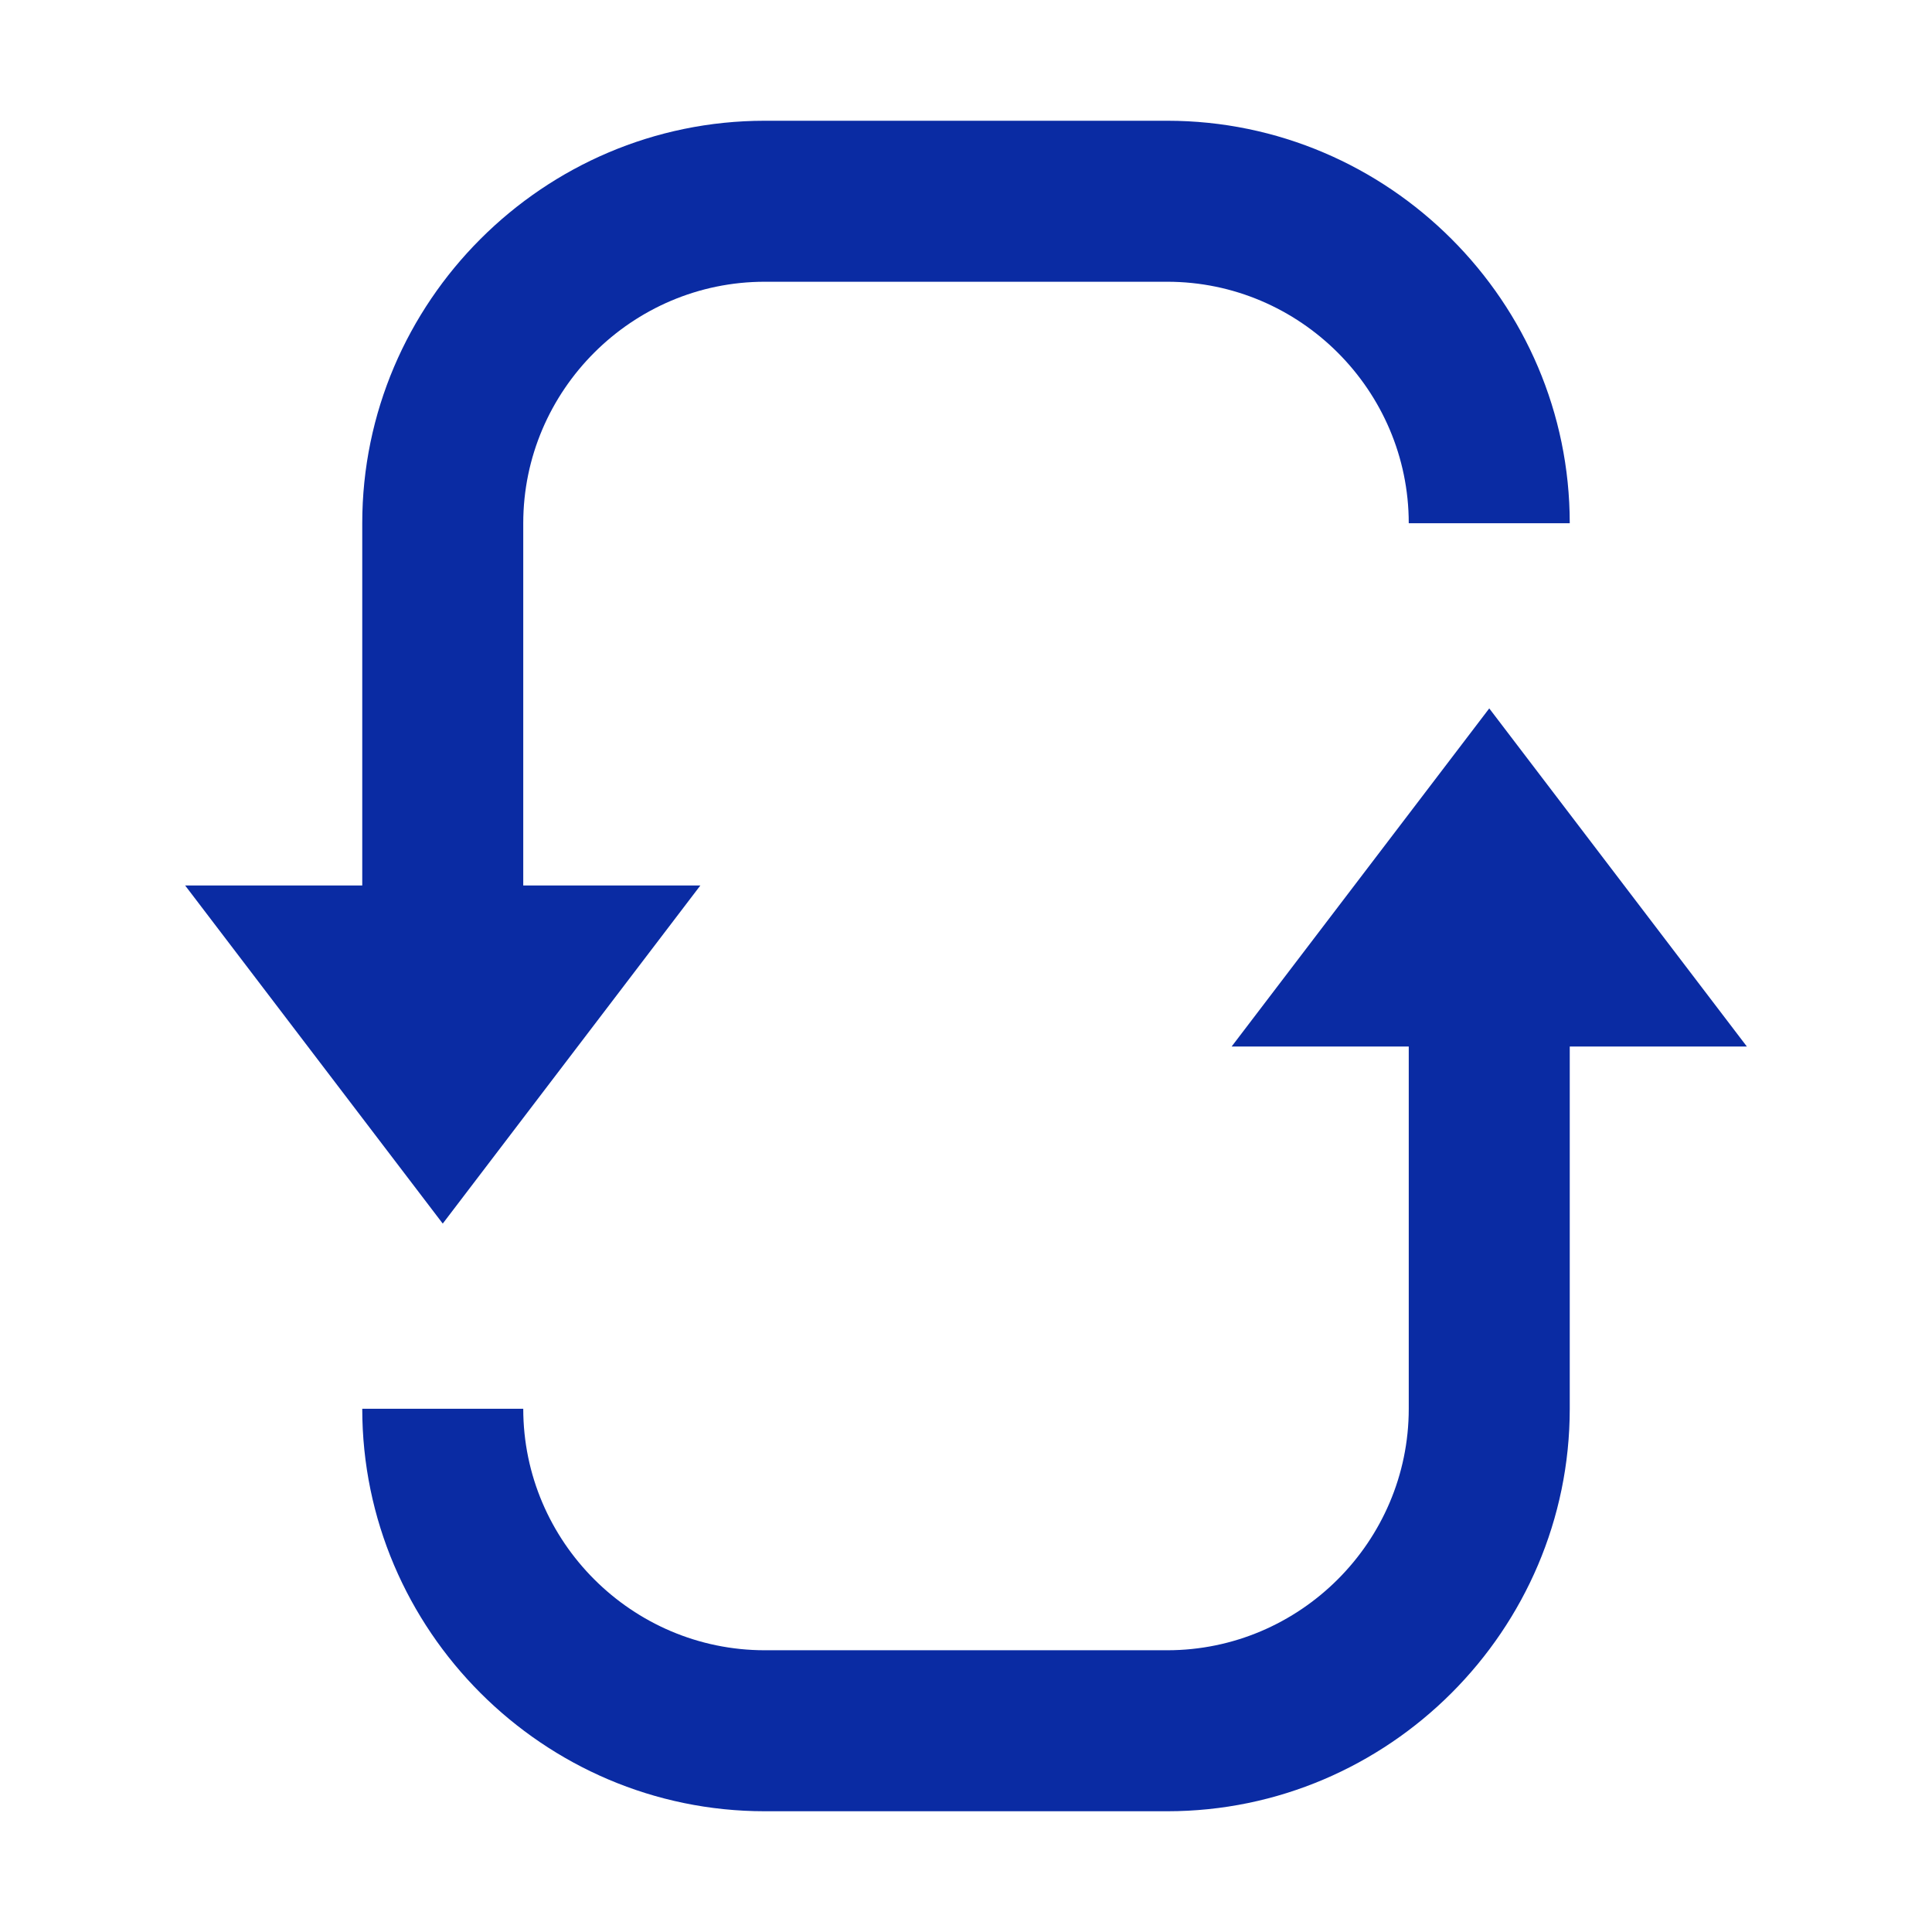 <svg width="48" height="48" xmlns="http://www.w3.org/2000/svg">

 <g>
  <title>Layer 1</title>
  <path id="svg_1" d="m13,13c0,-3.3 2.7,-6 6,-6l10,0c3.3,0 6,2.7 6,6l4,0c0,-5.5 -4.5,-10 -10,-10l-10,0c-5.5,0 -10,4.5 -10,10l0,11.2l4,0l0,-11.2z" fill="#0a2ba3"/>
  <path id="svg_2" d="m4.6,22l6.4,8.4l6.4,-8.4l-12.8,0z" fill="#0a2ba3"/>
  <g id="svg_3">
   <path id="svg_4" d="m35,35c0,3.3 -2.7,6 -6,6l-10,0c-3.3,0 -6,-2.7 -6,-6l-4,0c0,5.5 4.5,10 10,10l10,0c5.5,0 10,-4.5 10,-10l0,-12l-4,0l0,12z" fill="#0a2ba3"/>
   <path id="svg_5" d="m30.6,26l6.4,-8.4l6.4,8.4l-12.8,0z" fill="#0a2ba3"/>
  </g>
 </g>
</svg>